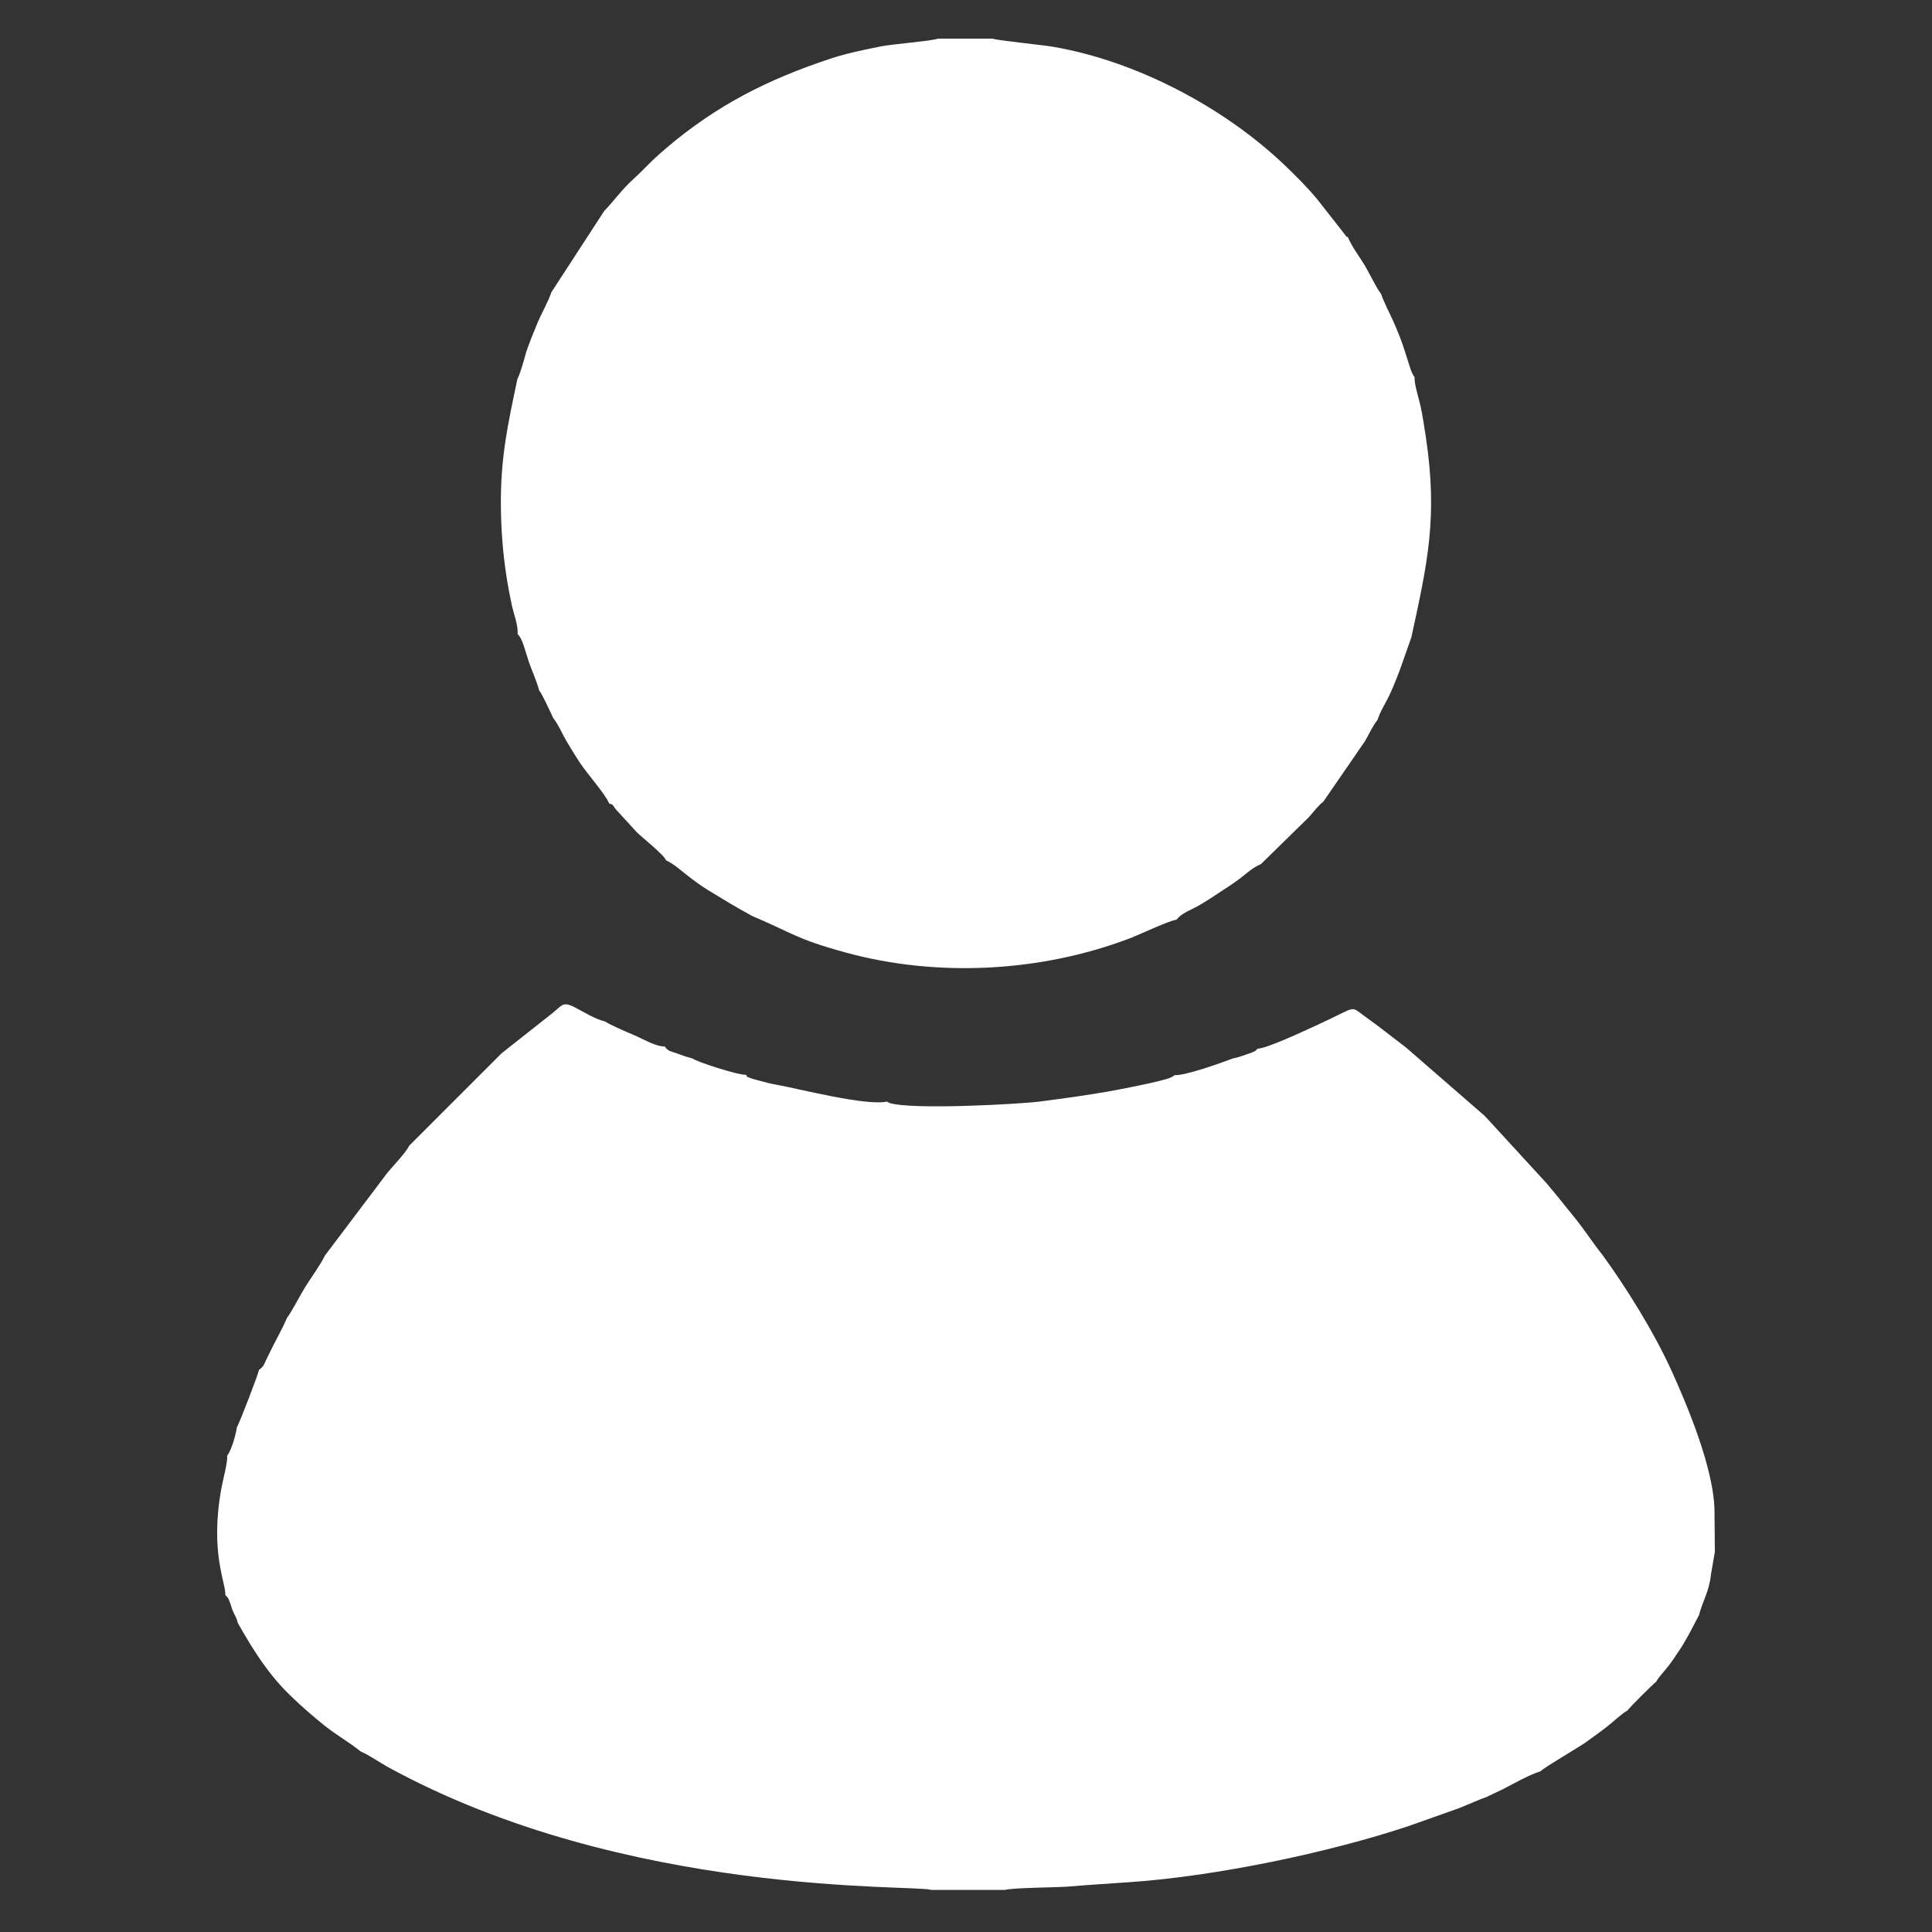 <?xml version="1.0" encoding="UTF-8"?>
<!DOCTYPE svg PUBLIC "-//W3C//DTD SVG 1.1//EN" "http://www.w3.org/Graphics/SVG/1.1/DTD/svg11.dtd">
<!-- Creator: CorelDRAW 2020 (64-Bit) -->
<svg xmlns="http://www.w3.org/2000/svg" xml:space="preserve" width="7.467mm" height="7.467mm" version="1.1" style="shape-rendering:geometricPrecision; text-rendering:geometricPrecision; image-rendering:optimizeQuality; fill-rule:evenodd; clip-rule:evenodd"
viewBox="0 0 846.66 846.66"
 xmlns:xlink="http://www.w3.org/1999/xlink"
 xmlns:xodm="http://www.corel.com/coreldraw/odm/2003">
 <rect x="0" y="0" width="846.66" height="846.66" fill="#333333" stroke="none"/>
 <defs>
  <style type="text/css">
   <![CDATA[
    .fil0 {fill:white}
   ]]>
  </style>
 </defs>
 <g id="Capa_x0020_1">
  <path class="fil0" d="M219.87 461.53l-40.52 40.52c-1.59,3.26 -6.88,8.58 -9.63,11.95l-27.37 36.27c-1.84,3.97 -6.23,9.9 -8.64,13.81 -2.44,3.96 -5.49,10.1 -8.01,13.6 -1.4,3.44 -3.95,7.98 -5.75,11.57 -1.02,2.05 -1.98,3.94 -3.02,6.09 -1.24,2.56 -1.25,3.42 -3.44,4.99 -0.12,1.42 -8.29,22.66 -9.64,25.07 -1.19,6.65 -3.04,10.39 -3.55,11.36l-0.73 1.16c0.23,2.97 -1.9,10.68 -2.58,14.44 -5.1,28.15 2.1,41.52 1.75,46.61 1.55,1.64 1.17,1.18 2.03,3.33 0.5,1.24 0.58,1.92 1.04,3.11 1.07,2.75 1.76,3.02 2.37,5.78 7.32,12.92 13.71,22.84 23.38,32.16 4.69,4.51 8.81,8.13 14.55,12.77 4.87,3.95 11.37,7.67 15.97,11.45 3.16,1.22 8.41,4.89 12.07,6.89 104.51,57.18 231.51,51.32 237.97,53.76l32.44 0c2.57,-0.97 22.69,-1.05 27.63,-1.47 9.18,-0.78 18.18,-1.32 27.32,-1.96 37.17,-2.59 86.67,-12.83 121.87,-24.59l21.38 -7.58c4.44,-1.66 8.45,-3.64 13.03,-5.27 0.17,-0.1 0.41,-0.23 0.53,-0.28l2.8 -1.34c1.21,-0.54 1.88,-0.84 2.83,-1.32 5.57,-2.81 11.43,-6.32 17.23,-8.23 0.7,-1.14 17.3,-10.85 19.77,-12.65 3.68,-2.69 6.28,-4.5 9.51,-7.04 3.07,-2.41 5.91,-5.27 8.76,-6.92 0.65,-1.07 11.38,-11.8 12.46,-12.46 1.65,-2.76 3.42,-4.38 5.41,-6.94 1.85,-2.38 2.93,-4.12 4.77,-6.84 3.43,-5.06 5.99,-10.51 8.65,-15.45 1.64,-6.31 4.5,-10.41 5.28,-17.91l1.71 -9.94 -0.16 -17.38c0,-18.95 -12.62,-48.31 -18.95,-62.22 -7.61,-16.71 -19.87,-36.4 -30.06,-50.37 -4.13,-5.15 -7.99,-11.14 -11.95,-16.04 -4.48,-5.54 -8.05,-10.05 -12.63,-15.48l-26.58 -28.95 -0.78 -0.79 -34.14 -29.66c-6.11,-4.67 -11.75,-9.18 -18.34,-13.88 -6.51,-4.64 -2.73,-4.31 -20.41,3.8 -4.21,1.93 -22.32,10.48 -26.39,10.51 -1.44,1.36 -0.35,0.68 -2.75,1.78 -0.36,0.16 -2.03,0.71 -2.48,0.86 -1.91,0.65 -3.42,1.24 -5.63,1.64 -5,1.94 -21.16,7.67 -25.57,7.31 -0.93,0.75 0.32,0.08 -1.71,1.07 -3.24,1.58 -23.85,5.5 -27.17,6.07 -10.33,1.79 -19.96,3.11 -30.24,4.44 -8.33,1.08 -55.66,3.74 -65.69,0.64l-1.23 -0.63c-8.98,2.03 -39.04,-5.72 -47.91,-7.31 -2.9,-0.48 -5.23,-1.09 -7.93,-1.85 -0.81,-0.23 -2.56,-0.64 -3.22,-0.9 -4.18,-1.65 -1.15,0.03 -2.69,-1.68 -3.4,0.19 -21.65,-5.71 -23.42,-7.16 -2.72,-0.71 -3.87,-1.11 -6.74,-2.19 -3.02,-1.13 -3.72,-0.74 -5.44,-3.07 -3.87,0.15 -9.84,-3.49 -13.75,-5.11 -3,-1.24 -10.75,-4.63 -12.44,-5.86 -3.96,-0.87 -9.17,-4.06 -12.98,-6.06 -5.91,-3.09 -5.75,-0.75 -10.94,3.15l-21.31 16.82z"/>
  <path class="fil0" d="M264.72 92.56l-23.09 35.51c-1.34,4.08 -4.35,9.3 -5.97,13.17 -1.83,4.38 -3.59,8.72 -5.09,13.11 -0.88,3.17 -2.48,9.19 -3.84,11.76 -4.06,19.47 -7.46,34.1 -7.22,56.13 0.11,10.14 0.86,19.76 2.3,29.44 0.68,4.59 1.56,9.21 2.44,13.31 0.91,4.25 2.83,8.8 2.6,12.94 2.2,1.91 3.32,7.46 4.83,11.91 1.48,4.35 3.38,8.1 4.57,12.69 1.18,1.25 5.33,10.27 6.21,12.21 2.11,2.46 3.86,6.75 5.73,9.93 1.98,3.37 3.83,6.36 5.71,9.23 3.82,5.82 10.81,13.24 13.13,18.3 1.88,0.31 1.31,0.61 3.04,2.69l9.12 9.96c1.73,1.73 12.33,10.21 12.65,12.16 3.65,1.67 6.36,4.32 9.69,6.88 2.59,2 5.71,4.33 8.73,6.17 6.79,4.14 12.04,7.37 19.45,11.4 17.71,7.45 18.76,9.91 40.91,15.97 40.19,11 85.47,8.58 124.36,-6.17 4.8,-1.82 17.6,-7.98 20.6,-8.19 2.09,-2.92 6.39,-4.27 9.69,-6.19 3.13,-1.81 5.82,-3.57 9.12,-5.76 3.12,-2.08 6.01,-3.85 8.88,-6.05 3.25,-2.48 5.77,-4.91 9.33,-6.41l20.9 -20.47c2.12,-2.25 4.2,-5.27 6.38,-6.81l18.23 -26.48c1.81,-3.05 3.49,-6.91 5.52,-9.33 1.5,-4.54 3.92,-7.79 5.91,-12.34 1.83,-4.16 3.62,-8.63 5.15,-13.11l3.84 -10.93c7.03,-32.38 11.56,-52.15 6.4,-87.13 -0.66,-4.48 -1.48,-9.74 -2.4,-14.07 -0.8,-3.76 -2.83,-9.57 -2.61,-12.77 -0.8,-1.01 -0.23,-0.08 -1.07,-1.75 -0.11,-0.23 -0.44,-0.97 -0.54,-1.22l-2.79 -8.73c-1.36,-4.32 -3.01,-8.34 -4.84,-12.5 -1.54,-3.49 -4.21,-8.53 -5.4,-12.12 -2.39,-3.18 -4.97,-8.86 -7.21,-12.6 -2.46,-4.11 -5.43,-7.78 -7.42,-12.44 -1.34,-0.55 0.21,0.79 -1.67,-1.59l-11.67 -14.87c-4.68,-5.63 -9.96,-10.88 -14.98,-15.63 -26.09,-24.69 -64.22,-45.03 -101.02,-51.3 -4.51,-0.77 -24.44,-2.75 -26.28,-3.54l-23.98 0c-2.35,1.01 -19.88,2.38 -24.78,3.36 -7.93,1.59 -15.15,3.05 -22.04,5.32 -27.84,9.18 -50.11,20.54 -71.92,39.01 -8.11,6.88 -8.98,8.61 -14.5,13.63 -5.36,4.88 -8.49,9.46 -13.09,14.31z"/>
 </g>
</svg>
